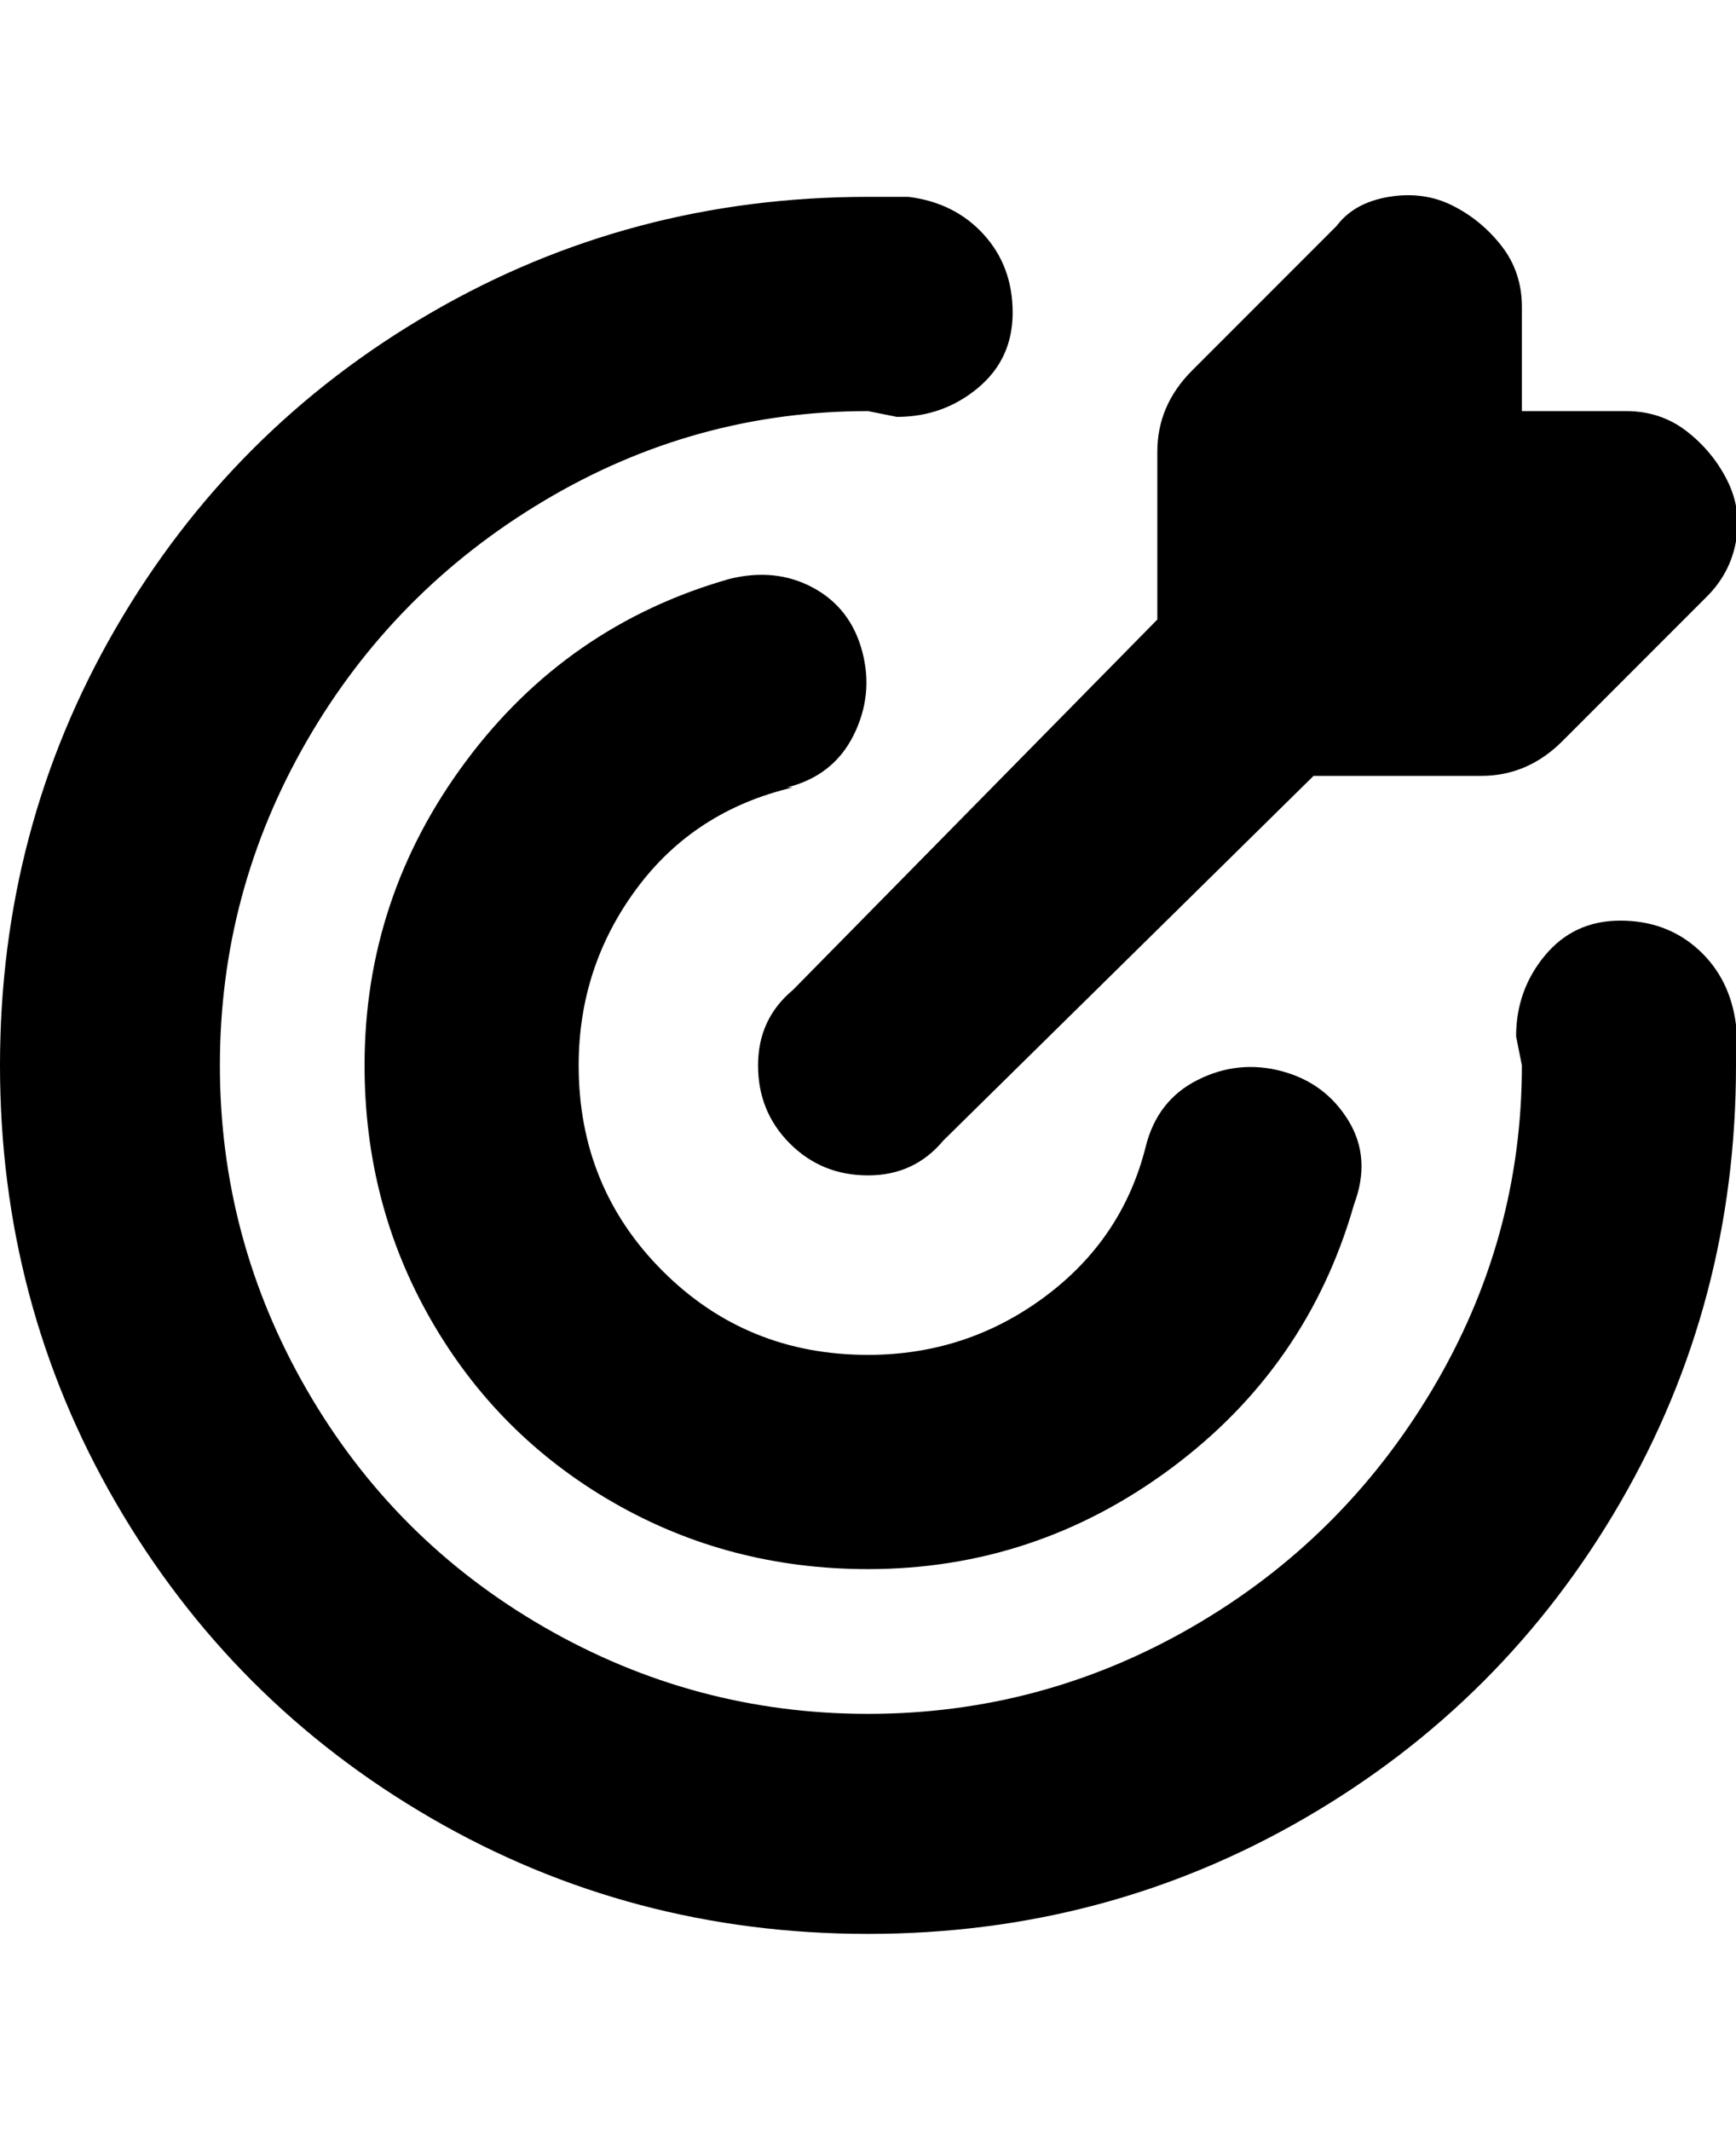 <svg viewBox="0 0 300.001 368" xmlns="http://www.w3.org/2000/svg"><path d="M300 184q0 41-20 75.5T225.5 314Q191 334 150 334t-75.5-20Q40 294 20 259.5T0 184q0-41 20-75.5T74.5 54Q109 34 150 34h7q8 1 13 6.5t5 13.5q0 8-6 13t-14 5l-5-1q-30 0-56 15.5T53 128q-15 26-15 56t15 56q15 26 41 41t56 15q30 0 56-15t41.5-41q15.5-26 15.5-56l-1-5q0-8 5-14t13-6q8 0 13.5 5t6.5 13v7zm-164-48q8-2 11.5-9t1.5-14.5q-2-7.5-8.5-11T126 100q-28 8-45.5 31.5T63 184q0 24 11.5 44t31.5 31.5q20 11.5 44 11.5 29 0 52.5-17.5T234 208q3-8-1-14.5t-11.5-8.5q-7.5-2-14.5 1.5t-9 11.5q-4 16-17.5 26T150 234q-21 0-35.5-14.5T100 184q0-17 10-30.5t27-17.5h-1zm1 35q-6 5-6 13t5.5 13.5Q142 203 150 203t13-6l64-63h29q8 0 14-6l25-25q4-4 5-9.5T298.5 83q-2.5-5-7-8.5T281 71h-18V53q0-6-3.5-10.5t-8.5-7q-5-2.5-11-1.5t-9 5l-25 25q-6 6-6 14v29l-63 64z"/></svg>